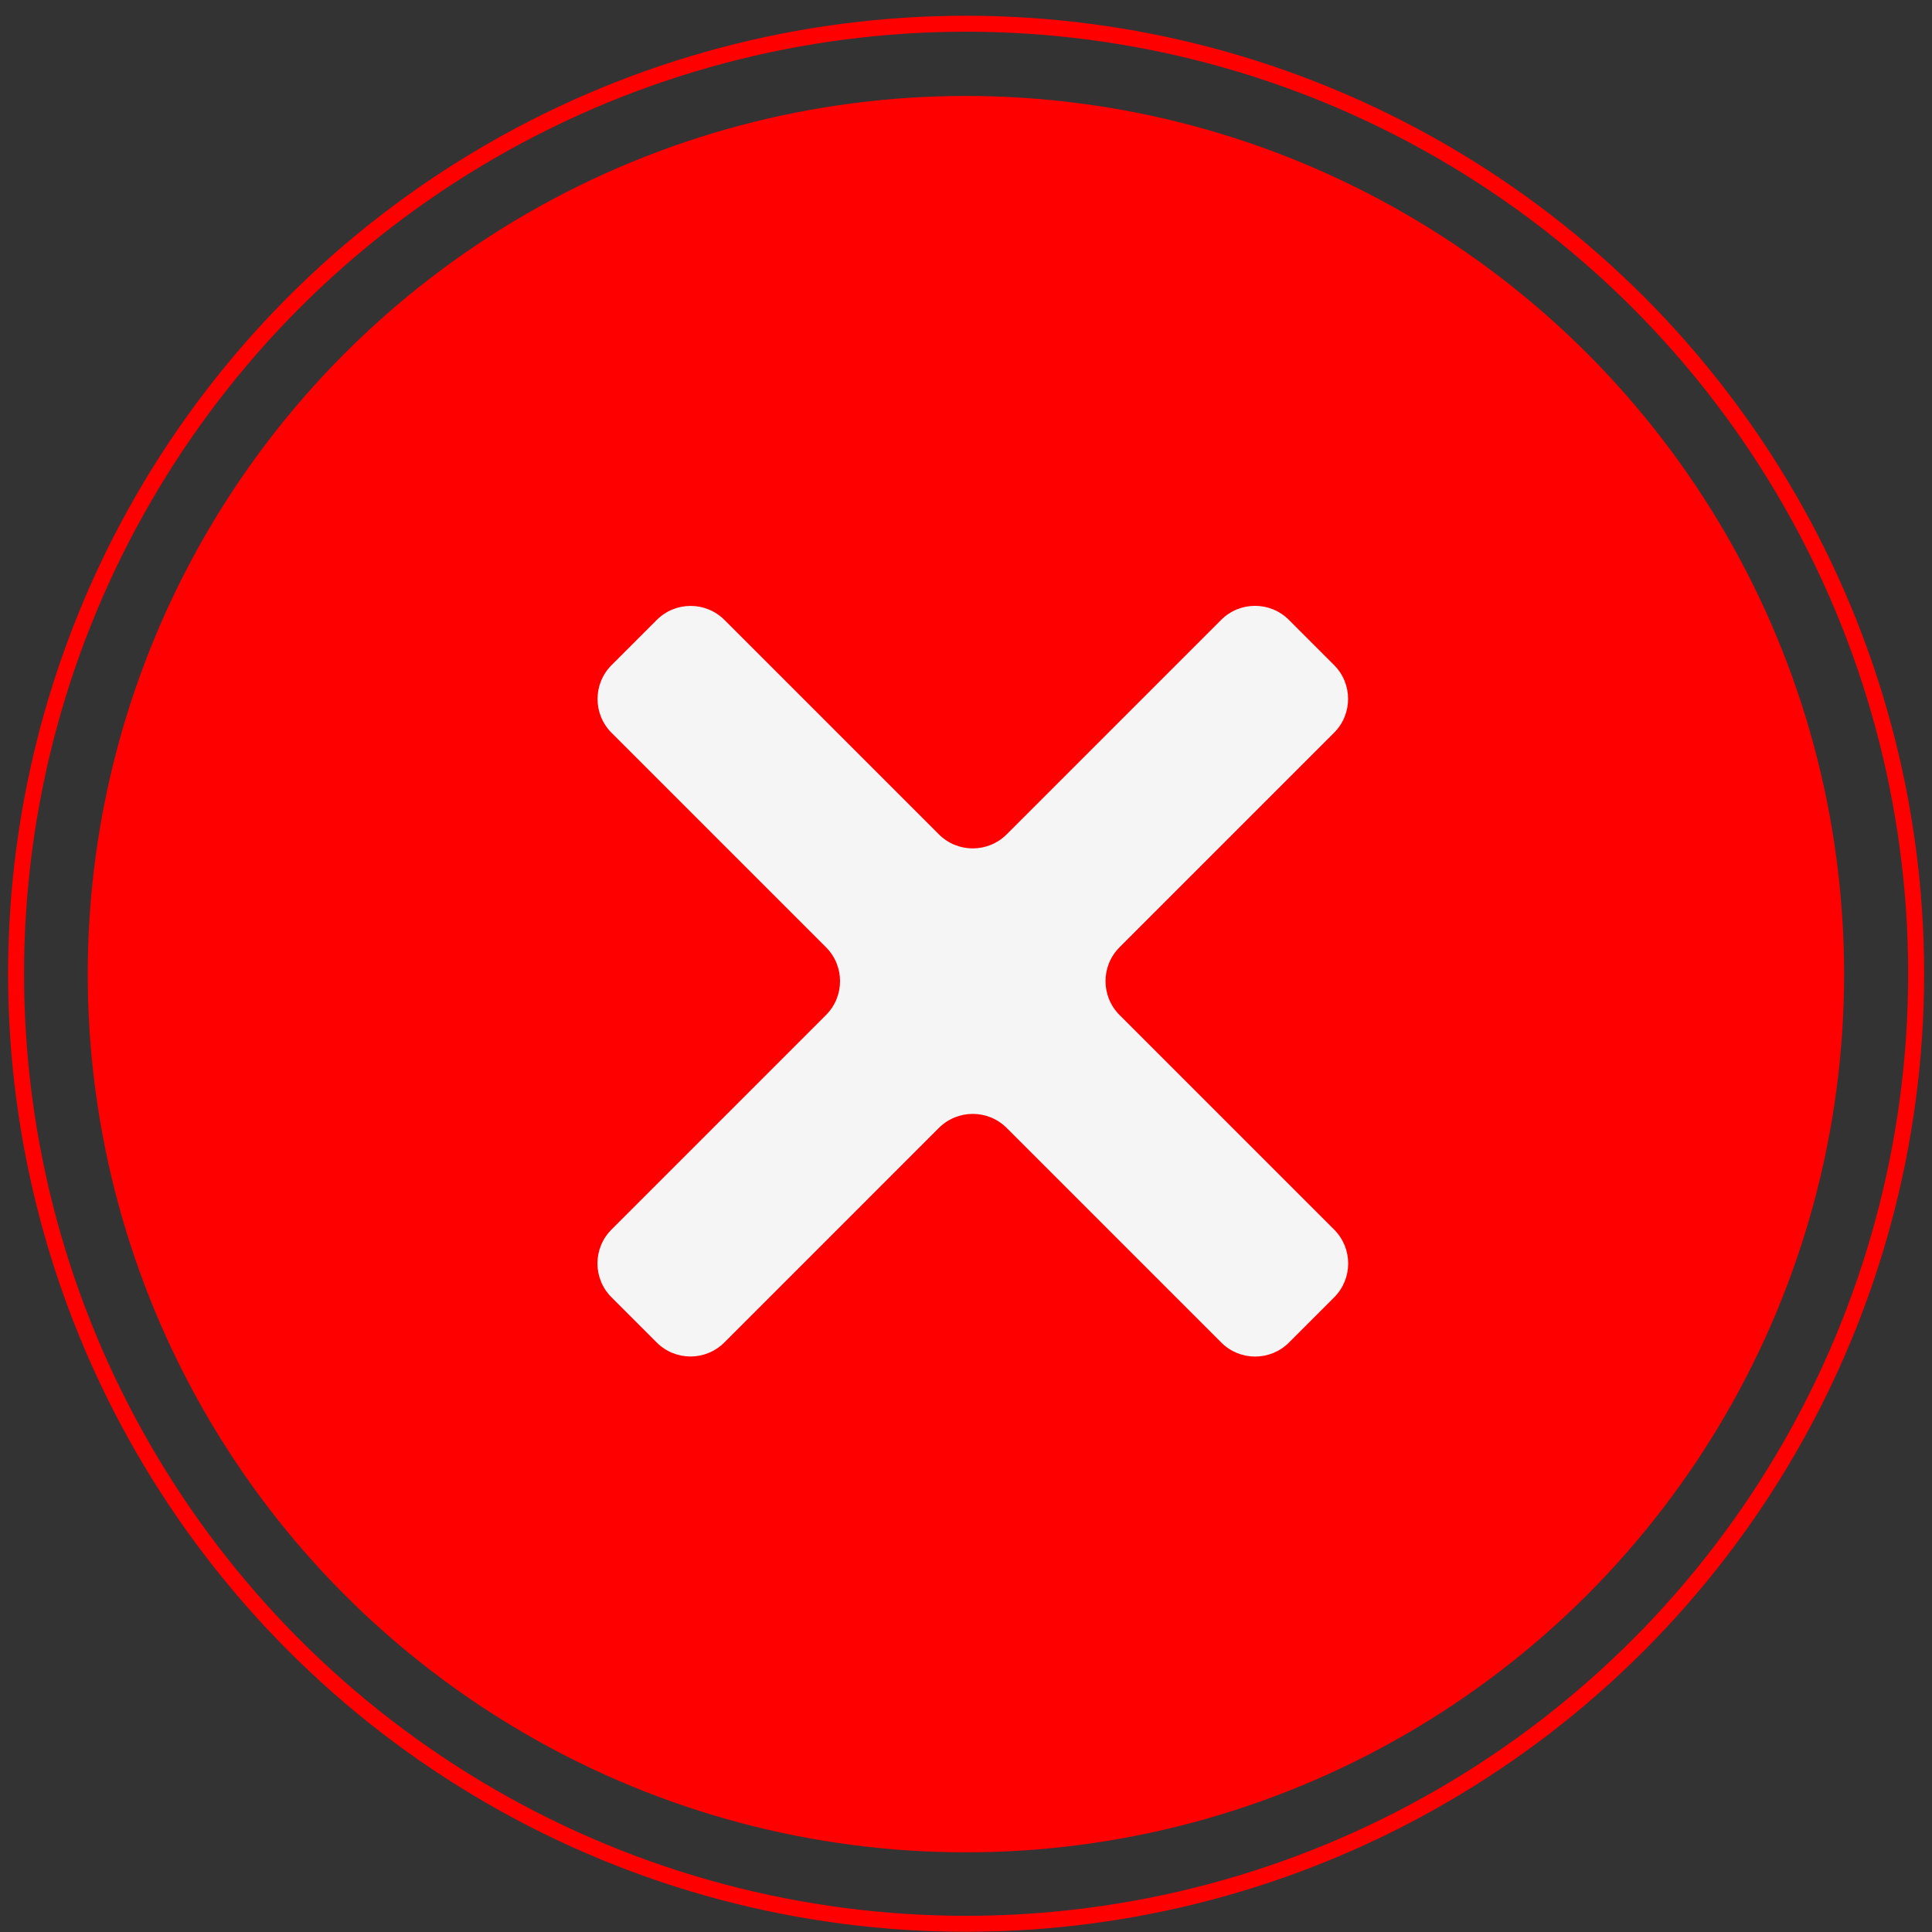 <svg width="121" height="121" viewBox="0 0 121 121" fill="none" xmlns="http://www.w3.org/2000/svg">
<rect x="0" y="0" width="121" height="121" fill="#333333" stroke="none"/>
<circle cx="60.507" cy="60.986" r="59.5" stroke="#FF0000"/>
<circle cx="60.495" cy="61.01" r="55" fill="#FF0000"/>
<path fill-rule="evenodd" clip-rule="evenodd" d="M45.374 38.827C44.202 37.655 42.303 37.655 41.131 38.827L38.303 41.655C37.131 42.827 37.131 44.726 38.303 45.898L51.732 59.327C52.904 60.499 52.904 62.398 51.732 63.57L38.297 77.006C37.125 78.178 37.125 80.077 38.297 81.249L41.125 84.077C42.297 85.249 44.196 85.249 45.368 84.077L58.803 70.641C59.975 69.47 61.875 69.47 63.046 70.641L76.487 84.082C77.658 85.253 79.558 85.253 80.729 84.082L83.558 81.253C84.729 80.082 84.729 78.182 83.558 77.01L70.117 63.57C68.946 62.398 68.946 60.499 70.117 59.327L83.551 45.893C84.723 44.722 84.723 42.822 83.551 41.651L80.723 38.822C79.551 37.651 77.652 37.651 76.48 38.822L63.046 52.256C61.875 53.428 59.975 53.428 58.803 52.256L45.374 38.827Z" fill="#F5F5F5"/>
</svg>
